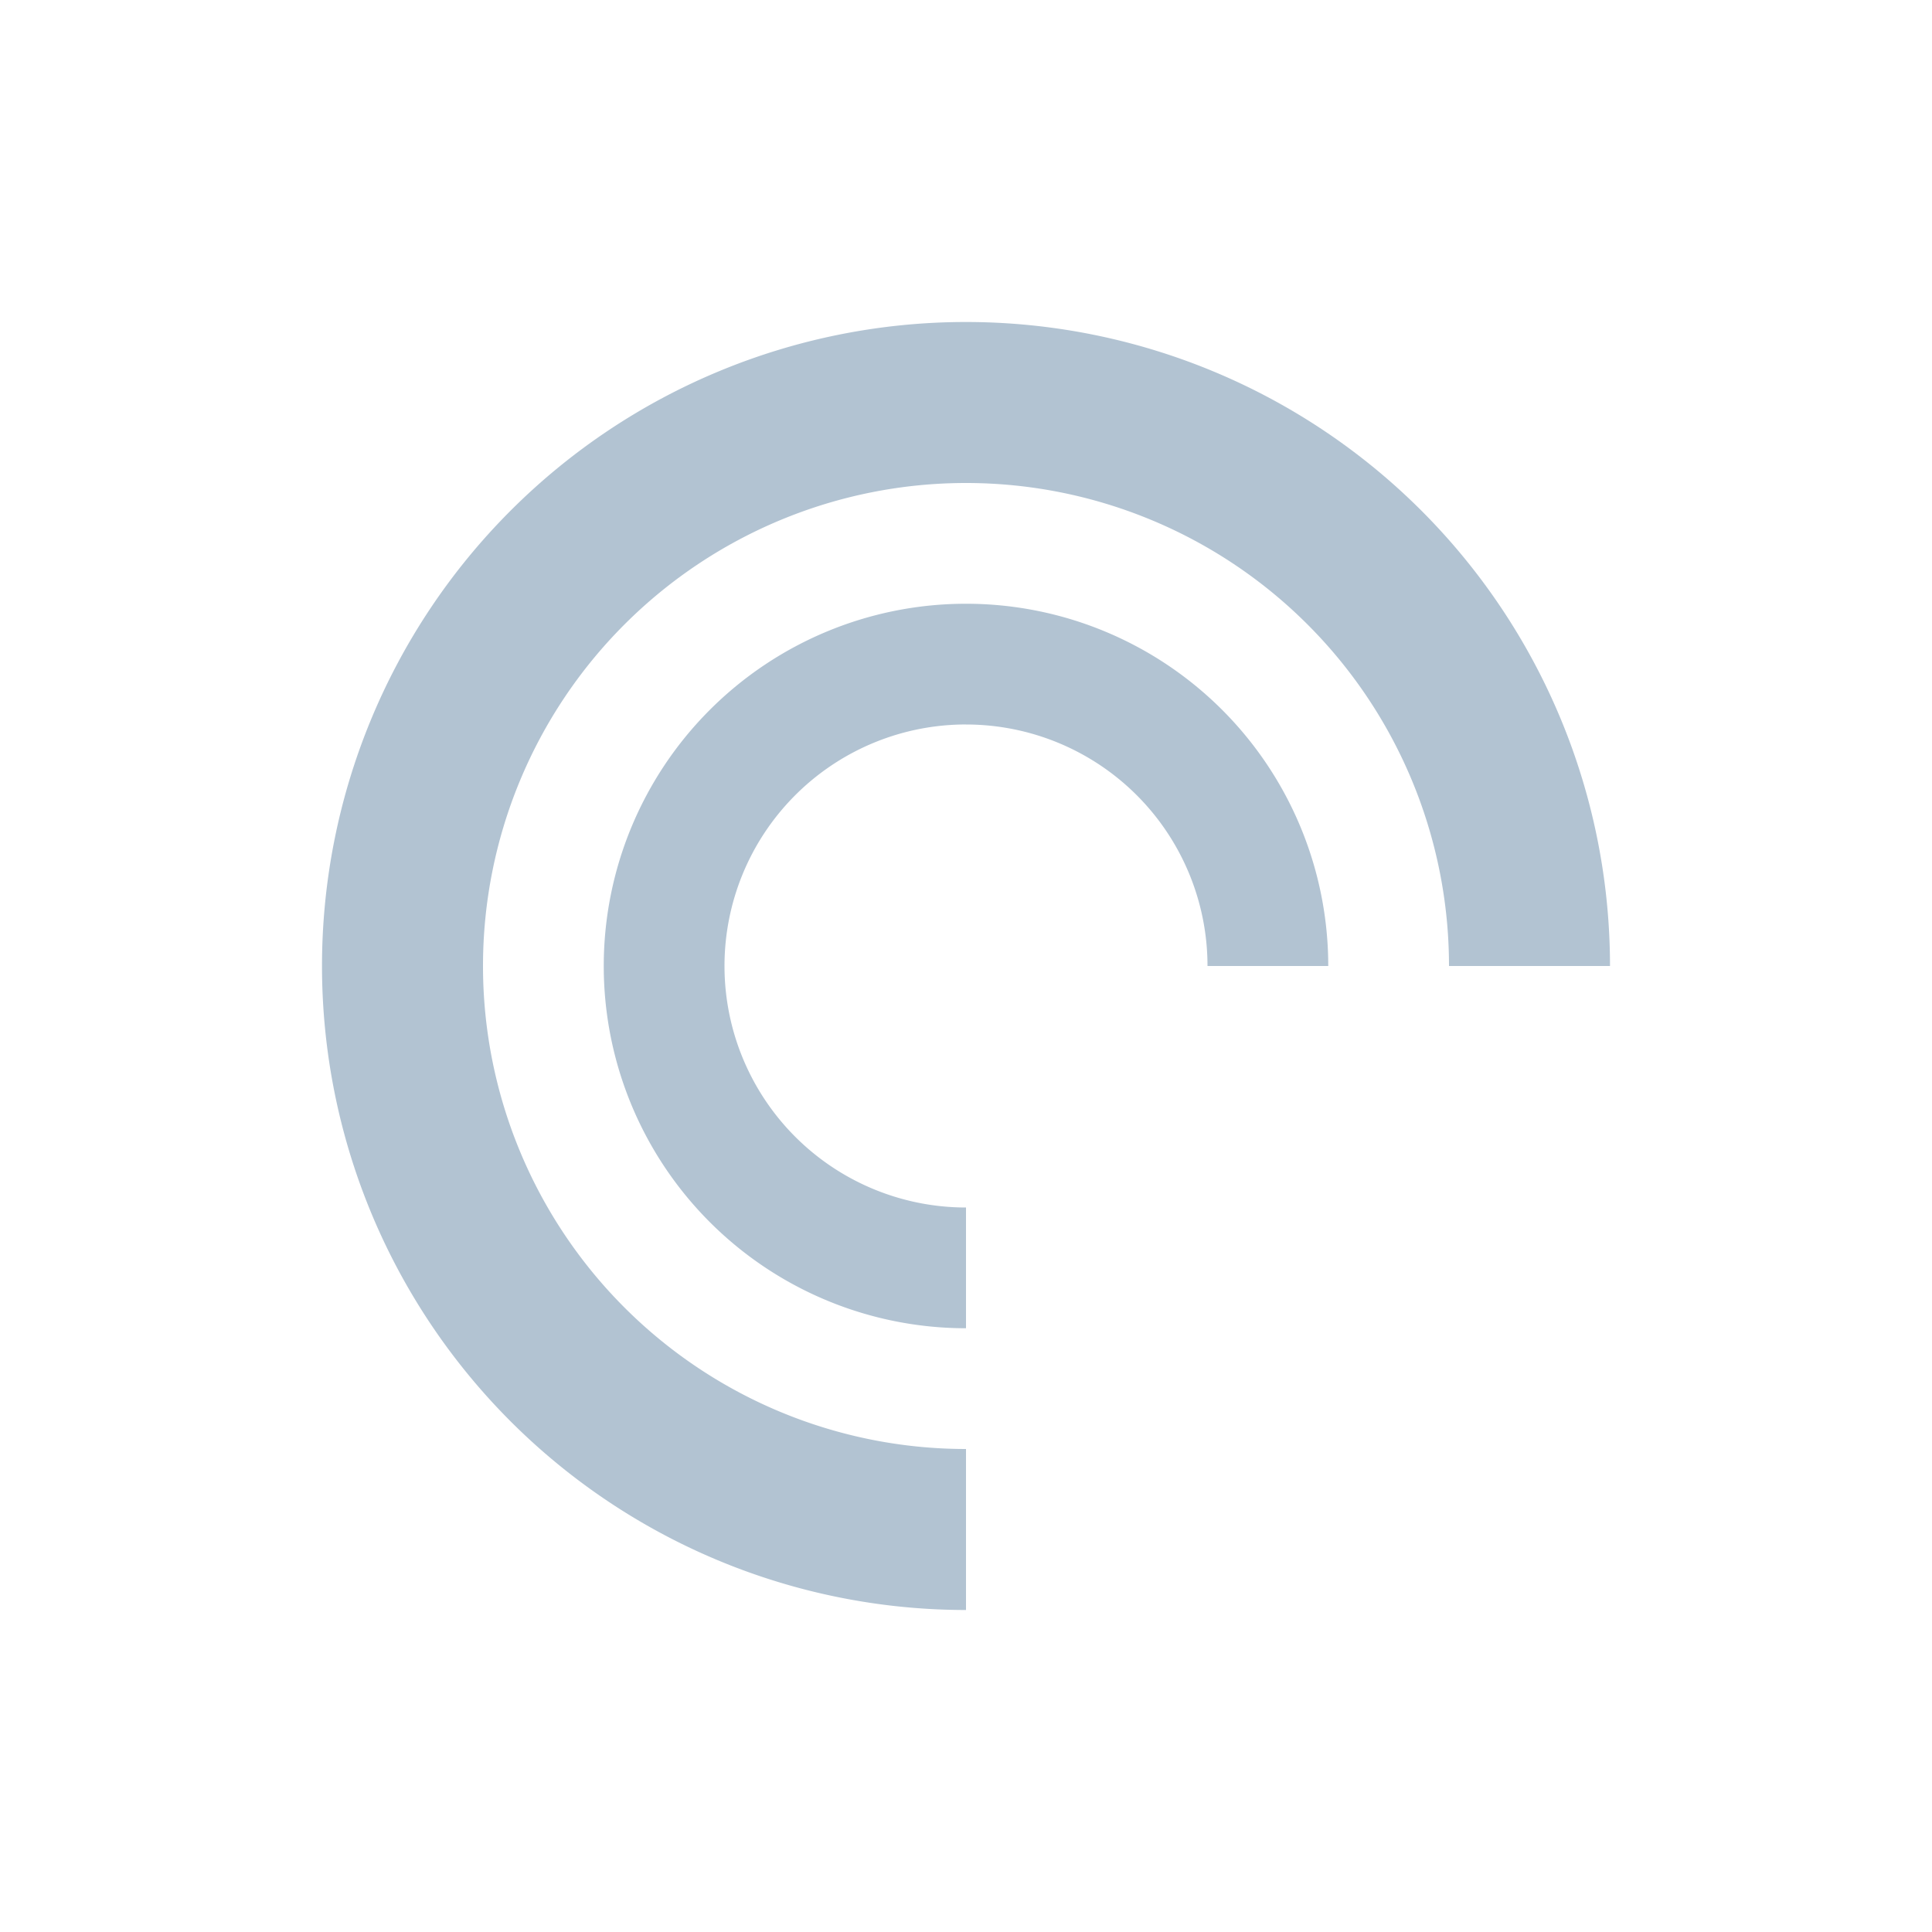 <svg xmlns="http://www.w3.org/2000/svg" width="24" height="24" version="1.1">
 <defs>
  <style id="current-color-scheme" type="text/css">
   .ColorScheme-Text { color:#b2c3d2; } .ColorScheme-Highlight { color:#4285f4; } .ColorScheme-NeutralText { color:#ff9800; } .ColorScheme-PositiveText { color:#4caf50; } .ColorScheme-NegativeText { color:#f44336; }
  </style>
 </defs>
 <path style="fill:currentColor" class="ColorScheme-Text" d="m 12,4 a 8,8 0 0 0 -8,8 8,8 0 0 0 8,8 v -2 a 6,6 0 0 1 -6,-6 6,6 0 0 1 6,-6 6,6 0 0 1 6,6 h 2 A 8,8 0 0 0 12,4 Z m 0,3.5 A 4.5,4.5 0 0 0 7.5,12 4.5,4.5 0 0 0 12,16.5 V 15 A 3,3 0 0 1 9,12 3,3 0 0 1 11.949,9 3,3 0 0 1 12,9 a 3,3 0 0 1 3,3 h 1.5 A 4.5,4.5 0 0 0 12,7.5 Z"/>
</svg>
